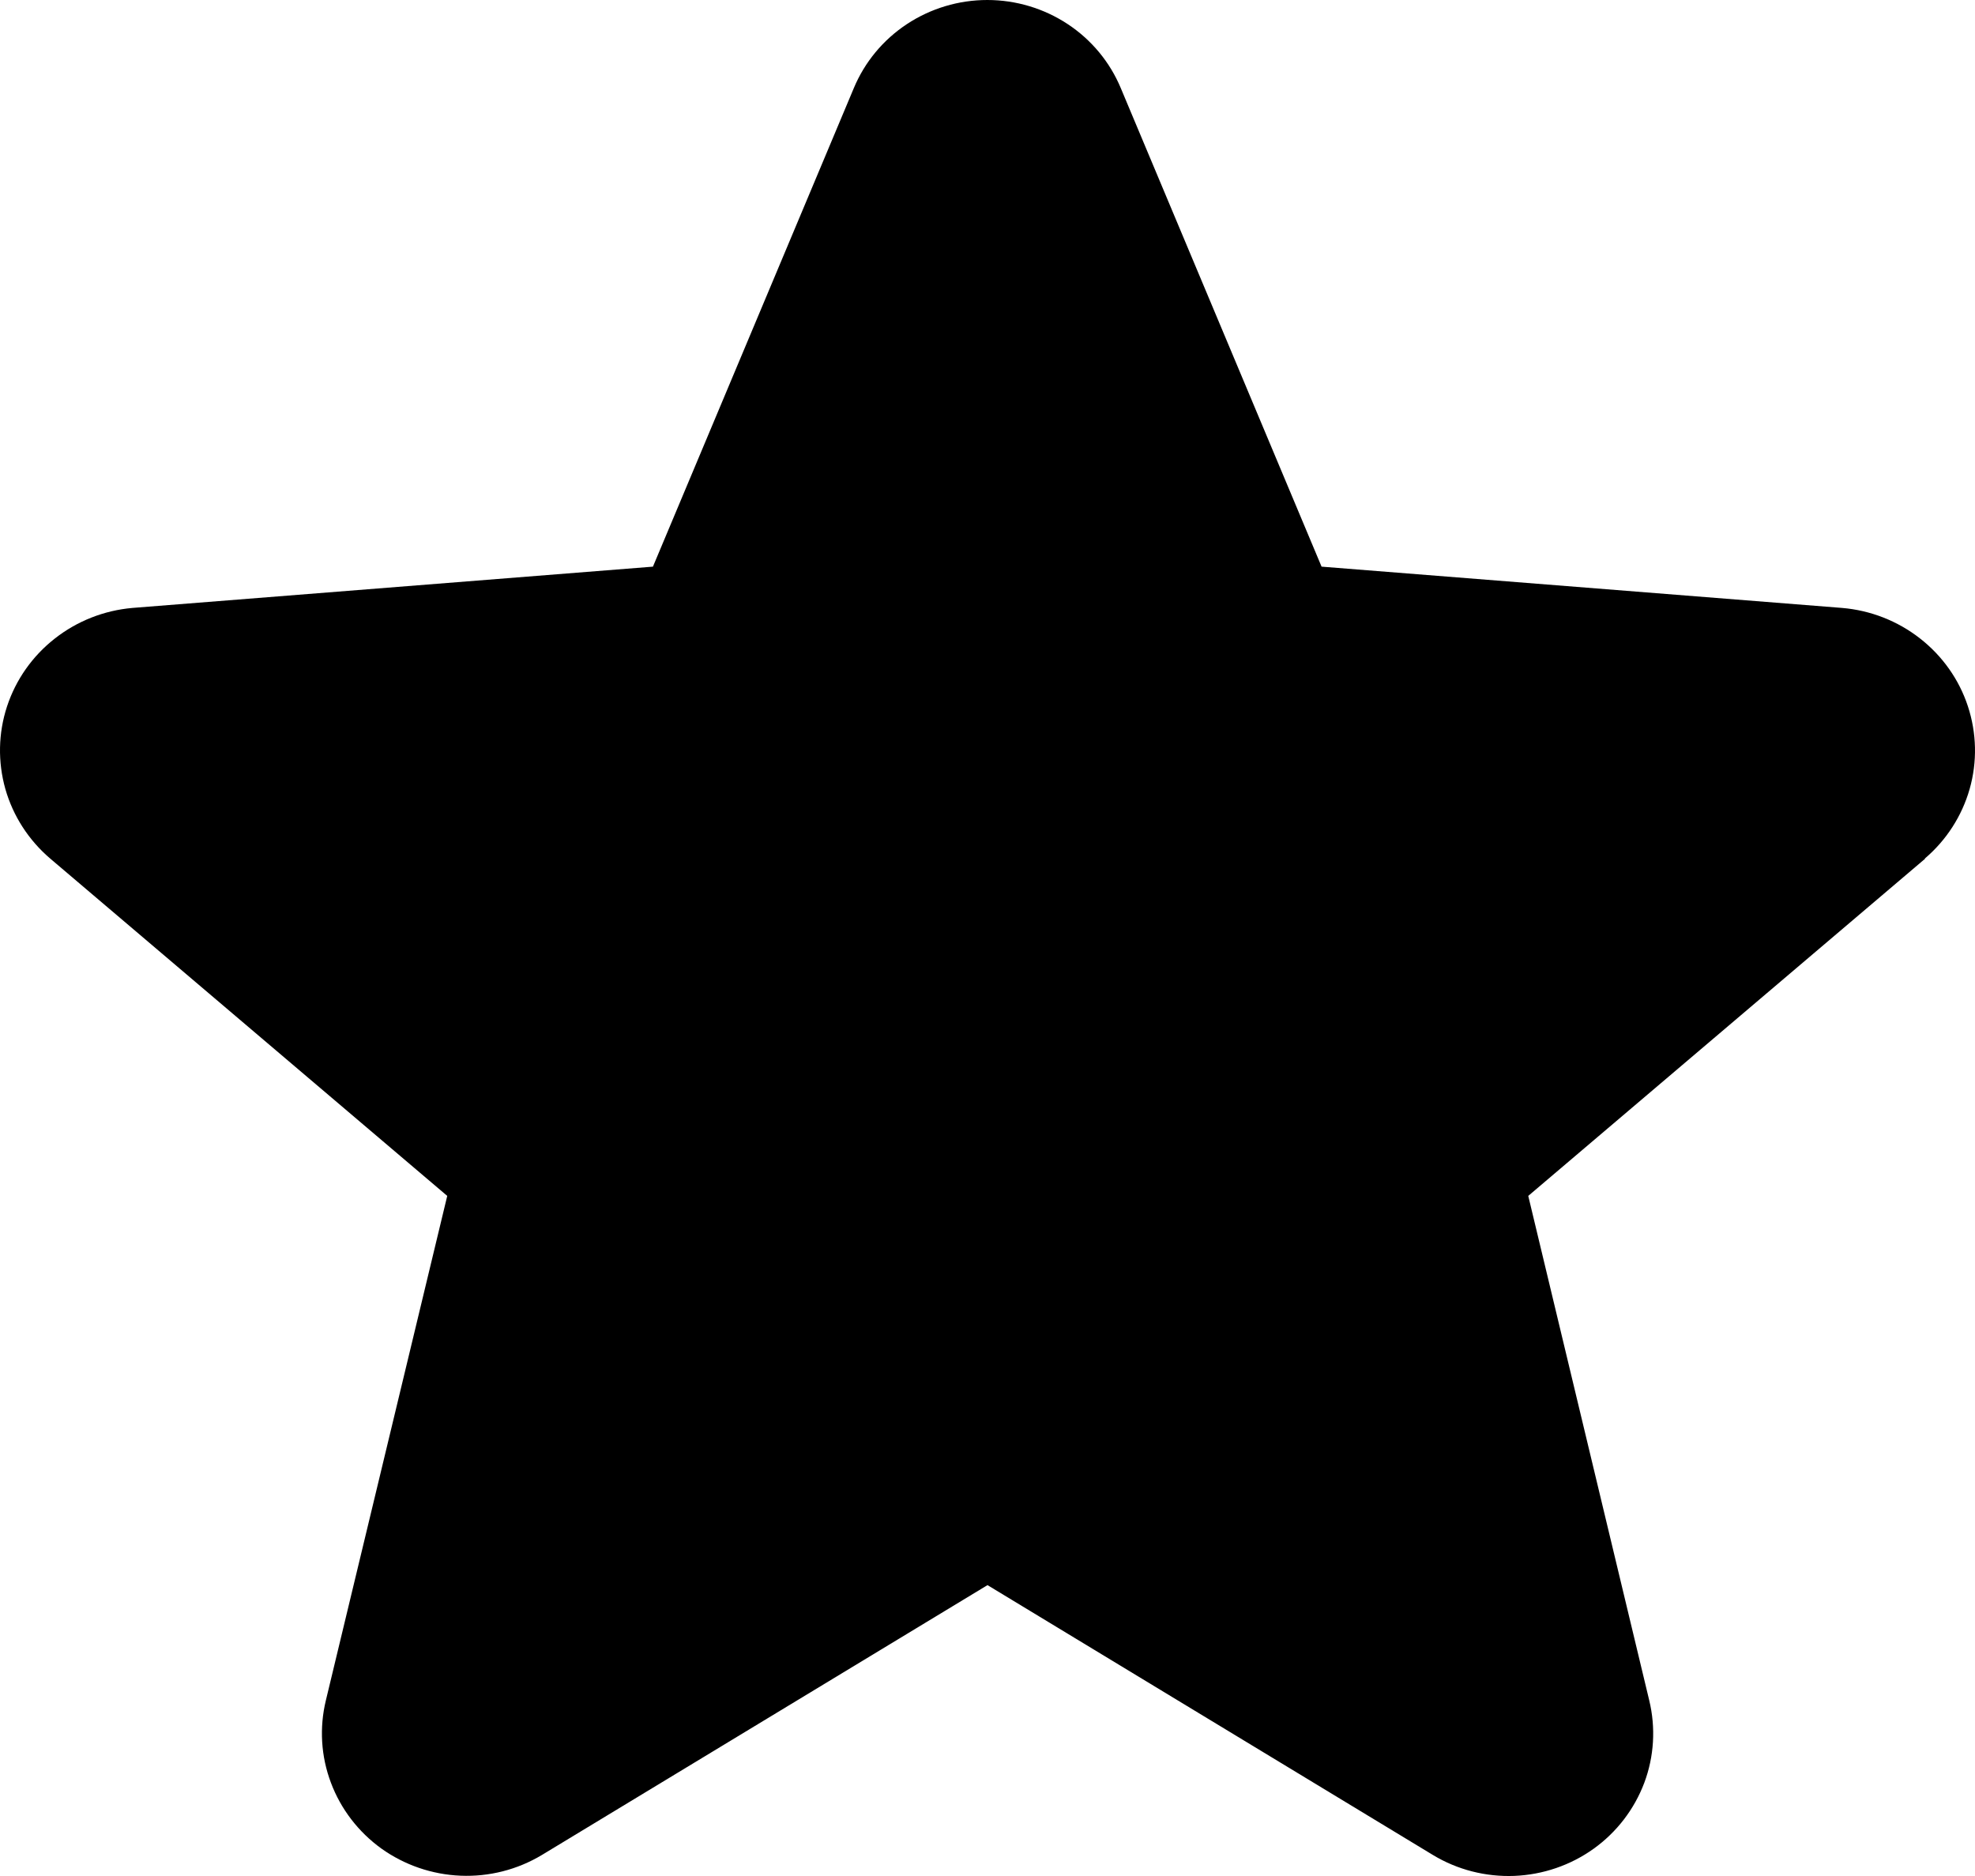 <svg width="20" height="19" viewBox="0 0 20 19" fill="none" xmlns="http://www.w3.org/2000/svg">
<path d="M19.496 8.696L15.476 12.112L16.701 17.221C16.768 17.498 16.751 17.789 16.651 18.056C16.55 18.324 16.372 18.556 16.138 18.724C15.903 18.892 15.624 18.987 15.335 18.999C15.045 19.01 14.759 18.937 14.512 18.788L10 16.054L5.486 18.788C5.239 18.936 4.953 19.009 4.664 18.997C4.375 18.985 4.096 18.889 3.862 18.722C3.629 18.554 3.451 18.322 3.351 18.055C3.25 17.788 3.233 17.497 3.3 17.221L4.529 12.112L0.509 8.696C0.29 8.509 0.132 8.264 0.054 7.99C-0.023 7.716 -0.018 7.426 0.071 7.155C0.16 6.884 0.328 6.645 0.554 6.468C0.78 6.29 1.054 6.182 1.342 6.157L6.612 5.739L8.646 0.893C8.756 0.629 8.943 0.403 9.184 0.244C9.425 0.085 9.708 0 9.998 0C10.288 0 10.571 0.085 10.812 0.244C11.053 0.403 11.24 0.629 11.35 0.893L13.383 5.739L18.653 6.157C18.942 6.181 19.217 6.289 19.443 6.466C19.67 6.643 19.839 6.882 19.928 7.153C20.017 7.424 20.024 7.715 19.946 7.99C19.868 8.264 19.71 8.51 19.491 8.696L19.496 8.696Z" fill="black"/>
</svg>
